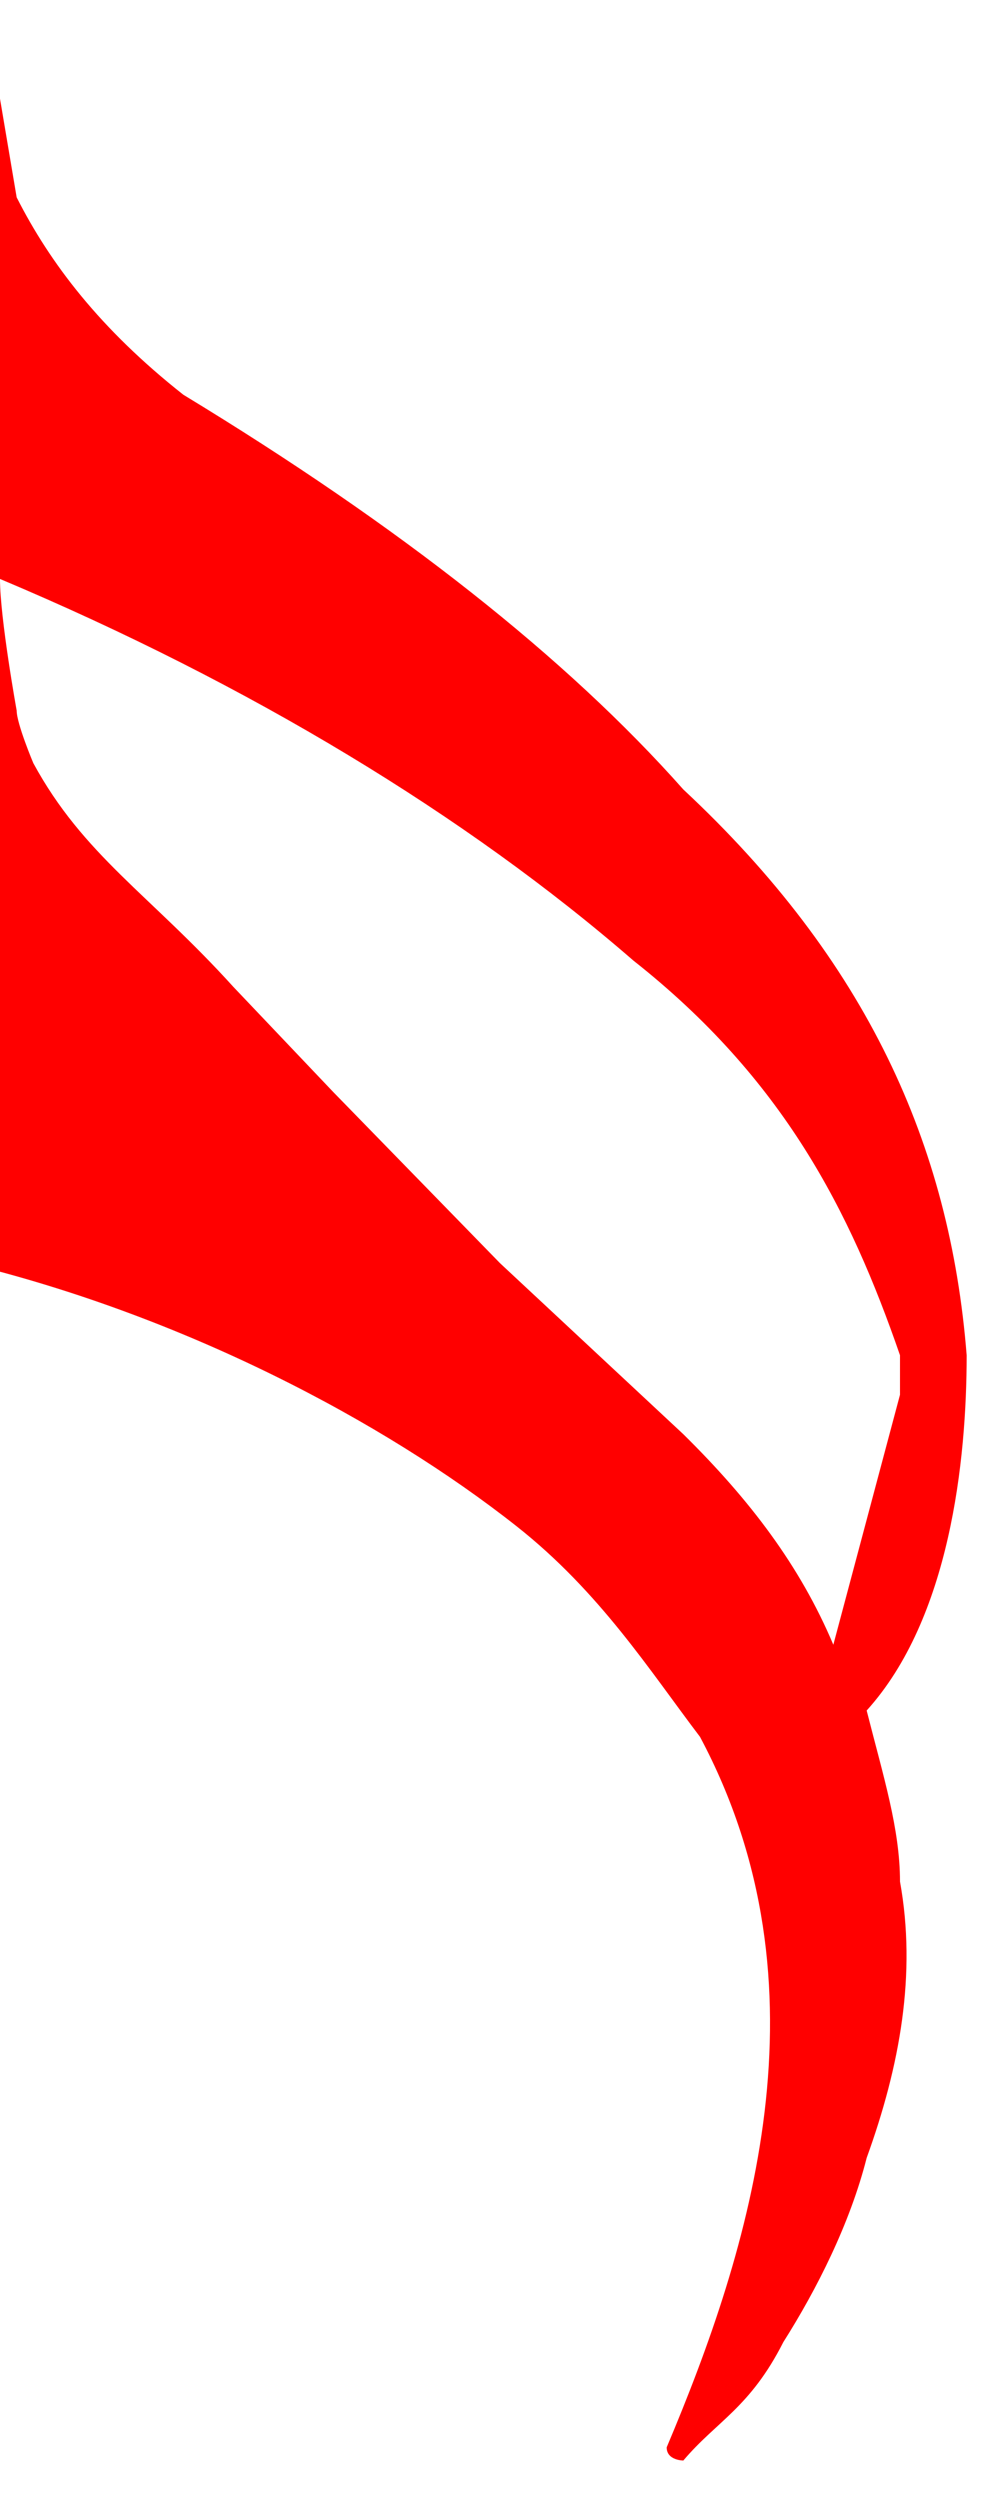 <svg xmlns="http://www.w3.org/2000/svg" preserveAspectRatio="none" viewBox="0 0 6 19" width="8"
     height="20">
    <!-- 音符尾 -->
    <path d="
    M5.8,10.3C5.7,8.7,5.2,7.3,4.1,6c-0.7-1-1.7-2-3-3c-0.5-0.5-0.8-1-1-1.5L-0.1,0h-0.6v10h0.5V9.6c1.3,0.4,2.5,1.2,3.3,2
	c0.5,0.5,0.8,1.1,1.1,1.6C5,15.1,4.5,17.1,4,18.6c0,0.1,0.1,0.1,0.1,0.1c0.2-0.3,0.4-0.4,0.6-0.9c0.2-0.4,0.4-0.9,0.5-1.4
	c0.2-0.7,0.3-1.4,0.2-2.1l0,0c0-0.4-0.1-0.8-0.2-1.3C5.7,12.3,5.8,11.1,5.8,10.3z M4.1,10.9L3,9.6L2,8.3L1.4,7.5
	c-0.5-0.7-0.9-1-1.2-1.7c0,0-0.1-0.3-0.1-0.4c0,0-0.1-0.7-0.1-1l0,0c1.5,0.8,2.8,1.8,3.8,2.9c0.9,0.9,1.3,1.9,1.6,3
	c0,0.1,0,0.2,0,0.3L5,12.5C4.8,11.9,4.5,11.4,4.1,10.9z
  " fill="red"/>
</svg>
